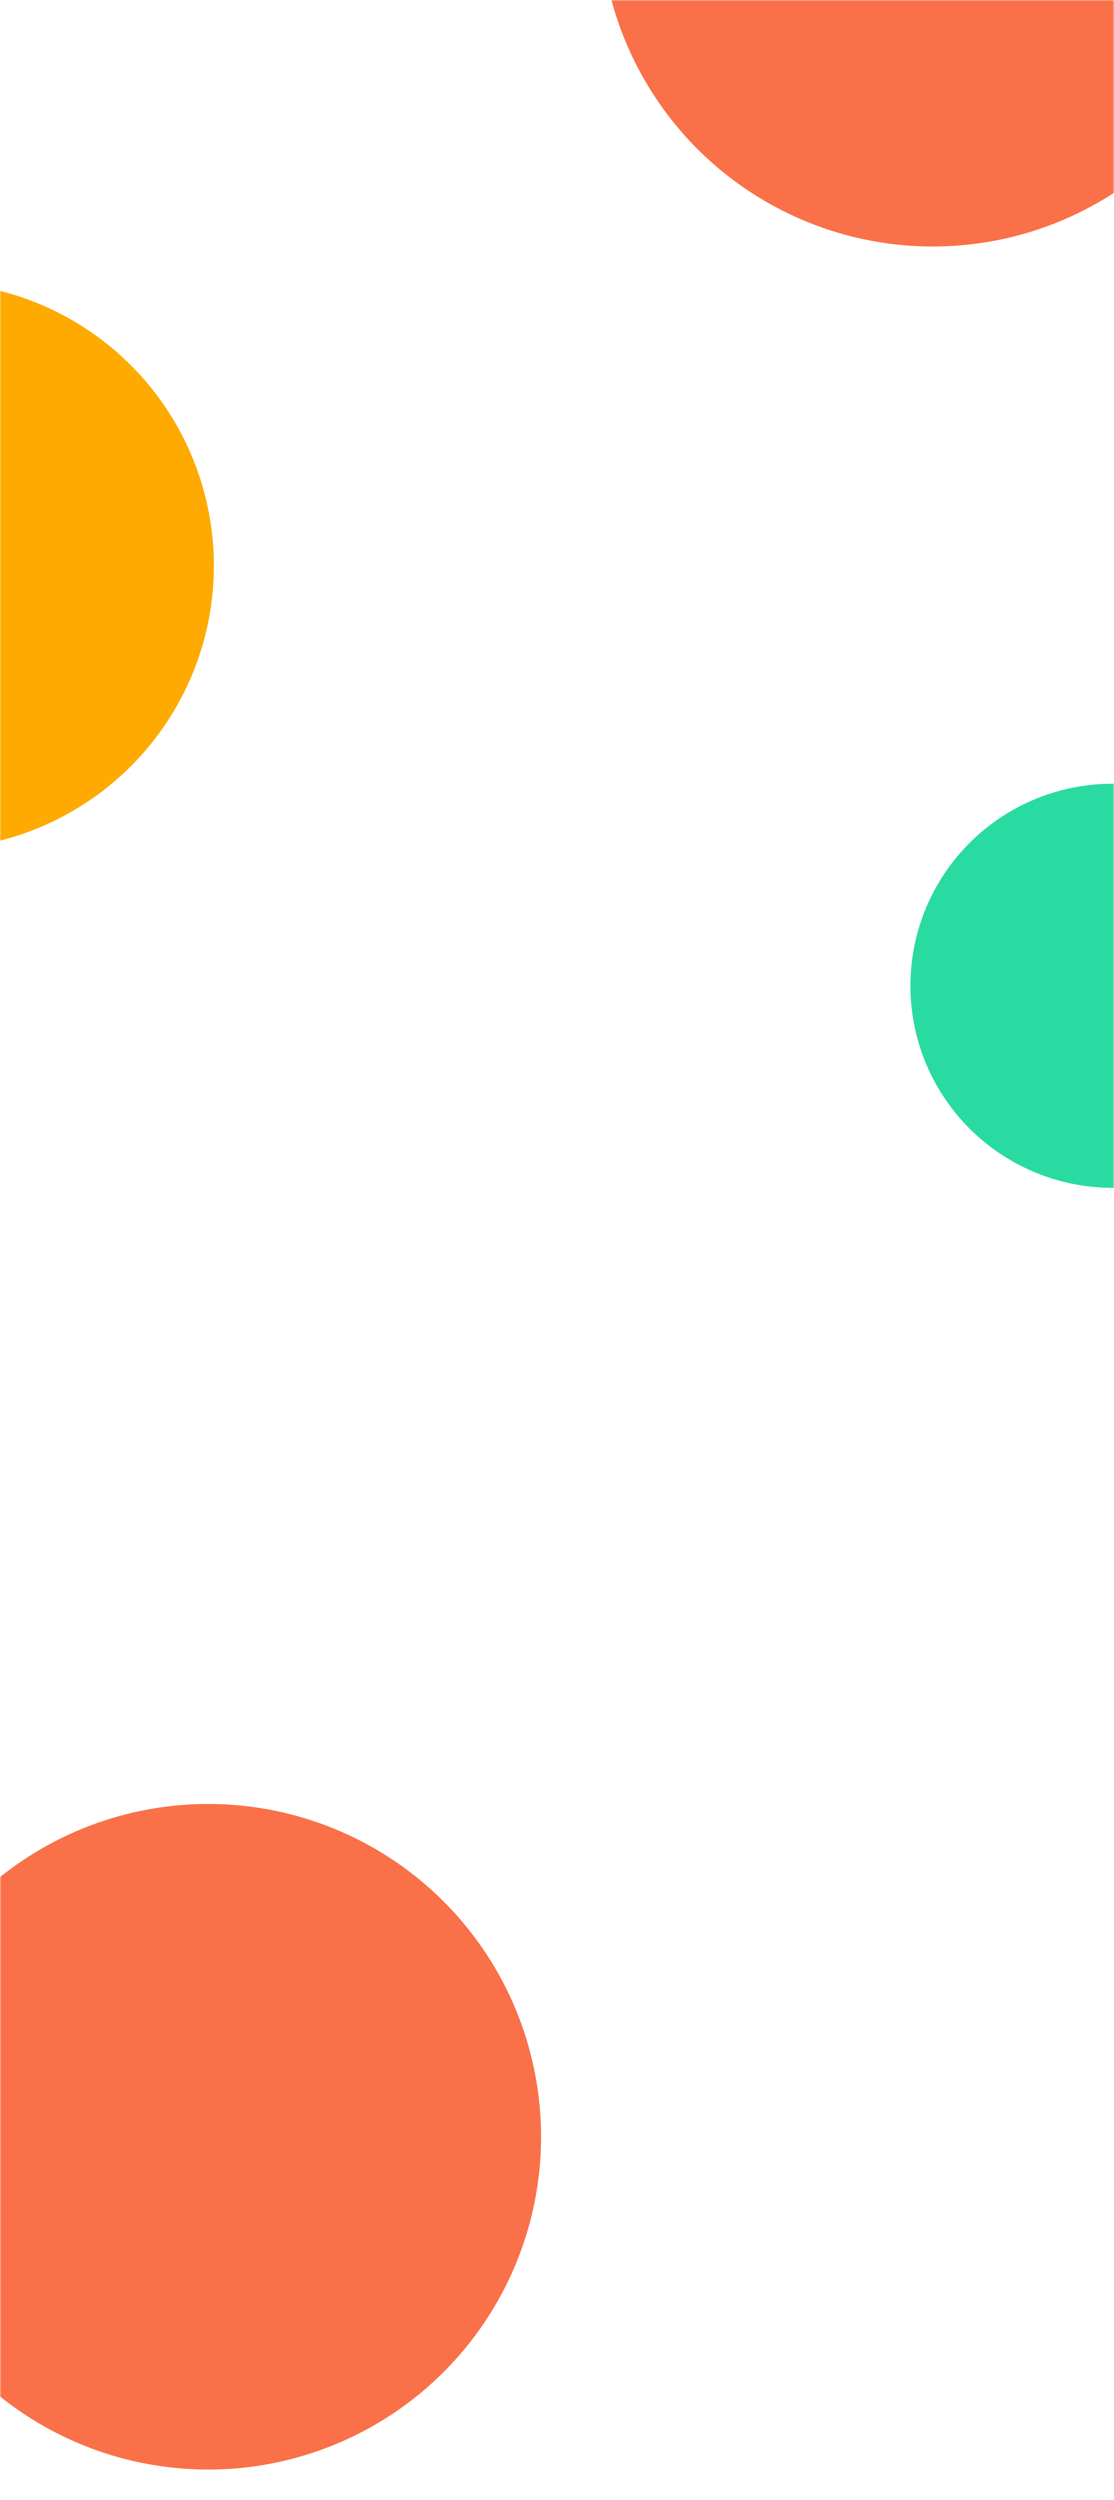 <svg xmlns="http://www.w3.org/2000/svg" xmlns:xlink="http://www.w3.org/1999/xlink" width="428" height="960" viewBox="0 0 428 960">
    <defs>
        <path id="zr3e5nzy7a" d="M0 0H428V1004H0z"/>
    </defs>
    <g fill="none" fill-rule="evenodd">
        <g>
            <g transform="translate(-4520, -1082) translate(4520, 1082)">
                <mask id="tpv9a1qsgb" fill="#fff">
                    <use xlink:href="#zr3e5nzy7a"/>
                </mask>
                <ellipse cx="427.429" cy="378.504" fill="#29DAA1" mask="url(#tpv9a1qsgb)" rx="77.649" ry="77.582"/>
                <ellipse cx="358.379" cy="-33.07" fill="#FA7048" mask="url(#tpv9a1qsgb)" rx="127.829" ry="127.718"/>
                <ellipse cx="79.984" cy="820.448" fill="#FA7048" mask="url(#tpv9a1qsgb)" rx="127.893" ry="127.782"/>
                <ellipse cx="-26.821" cy="217.235" fill="#FA0" mask="url(#tpv9a1qsgb)" rx="108.997" ry="108.903"/>
            </g>
        </g>
    </g>
</svg>

